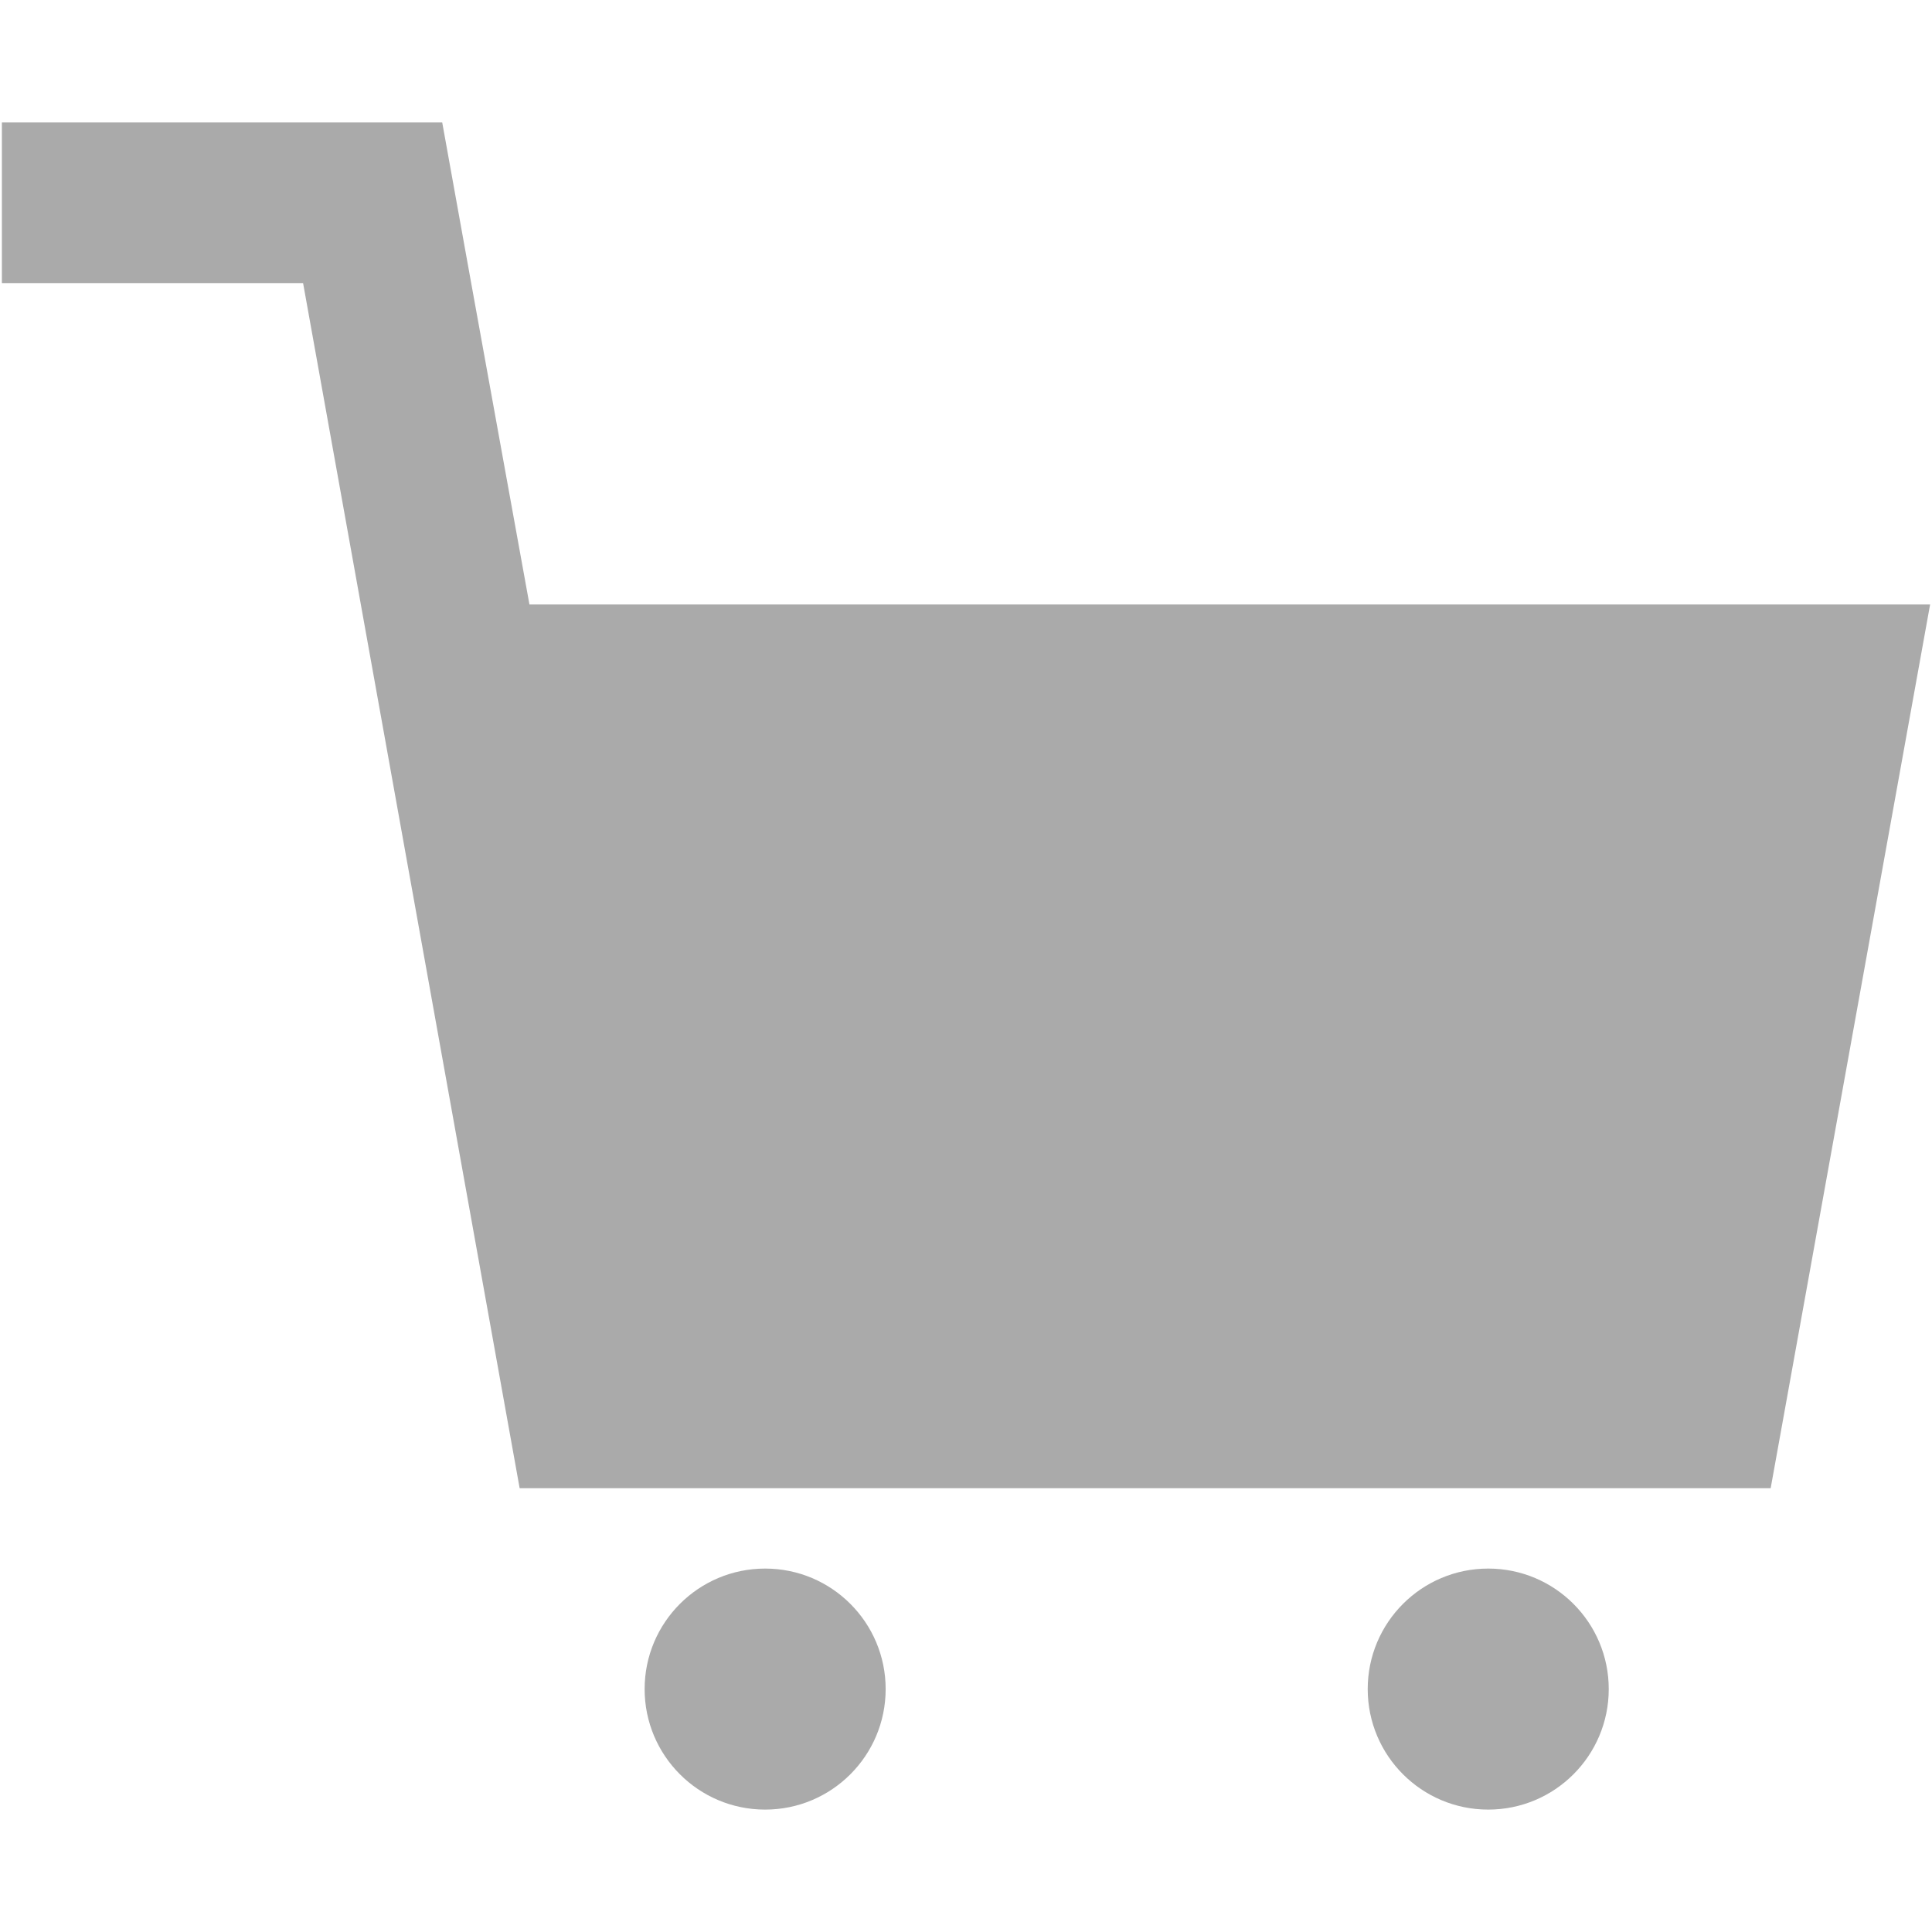 <?xml version="1.0" encoding="iso-8859-1"?>
<!DOCTYPE svg PUBLIC "-//W3C//DTD SVG 1.1//EN" "http://www.w3.org/Graphics/SVG/1.1/DTD/svg11.dtd">
<svg 
 version="1.1" xmlns="http://www.w3.org/2000/svg" xmlns:xlink="http://www.w3.org/1999/xlink" x="0px" y="0px" width="512px"
	 height="512px" viewBox="0 0 512 512" style="enable-background:new 0 0 512 512;" xml:space="preserve"
><g id="afcae5a789ccd549f9c6e2a2f80c11ed"><g></g><g fill="#aaaaaa"><path style="display: inline;" d="M234.708,447.625c0,17.641-14.299,31.937-31.938,31.937s-31.938-14.296-31.938-31.937
		s14.299-31.938,31.938-31.938S234.708,429.984,234.708,447.625z M394.396,415.687c-17.639,0-31.938,14.298-31.938,31.938
		s14.299,31.937,31.938,31.937s31.938-14.296,31.938-31.937S412.034,415.687,394.396,415.687z M303.48,160.188H140.308
		l-15.437-85.166l-7.681-42.583H0.5v42.583h79.821l57.393,319.374H303.48h165.765L511.5,160.188H303.48z"></path></g></g></svg>